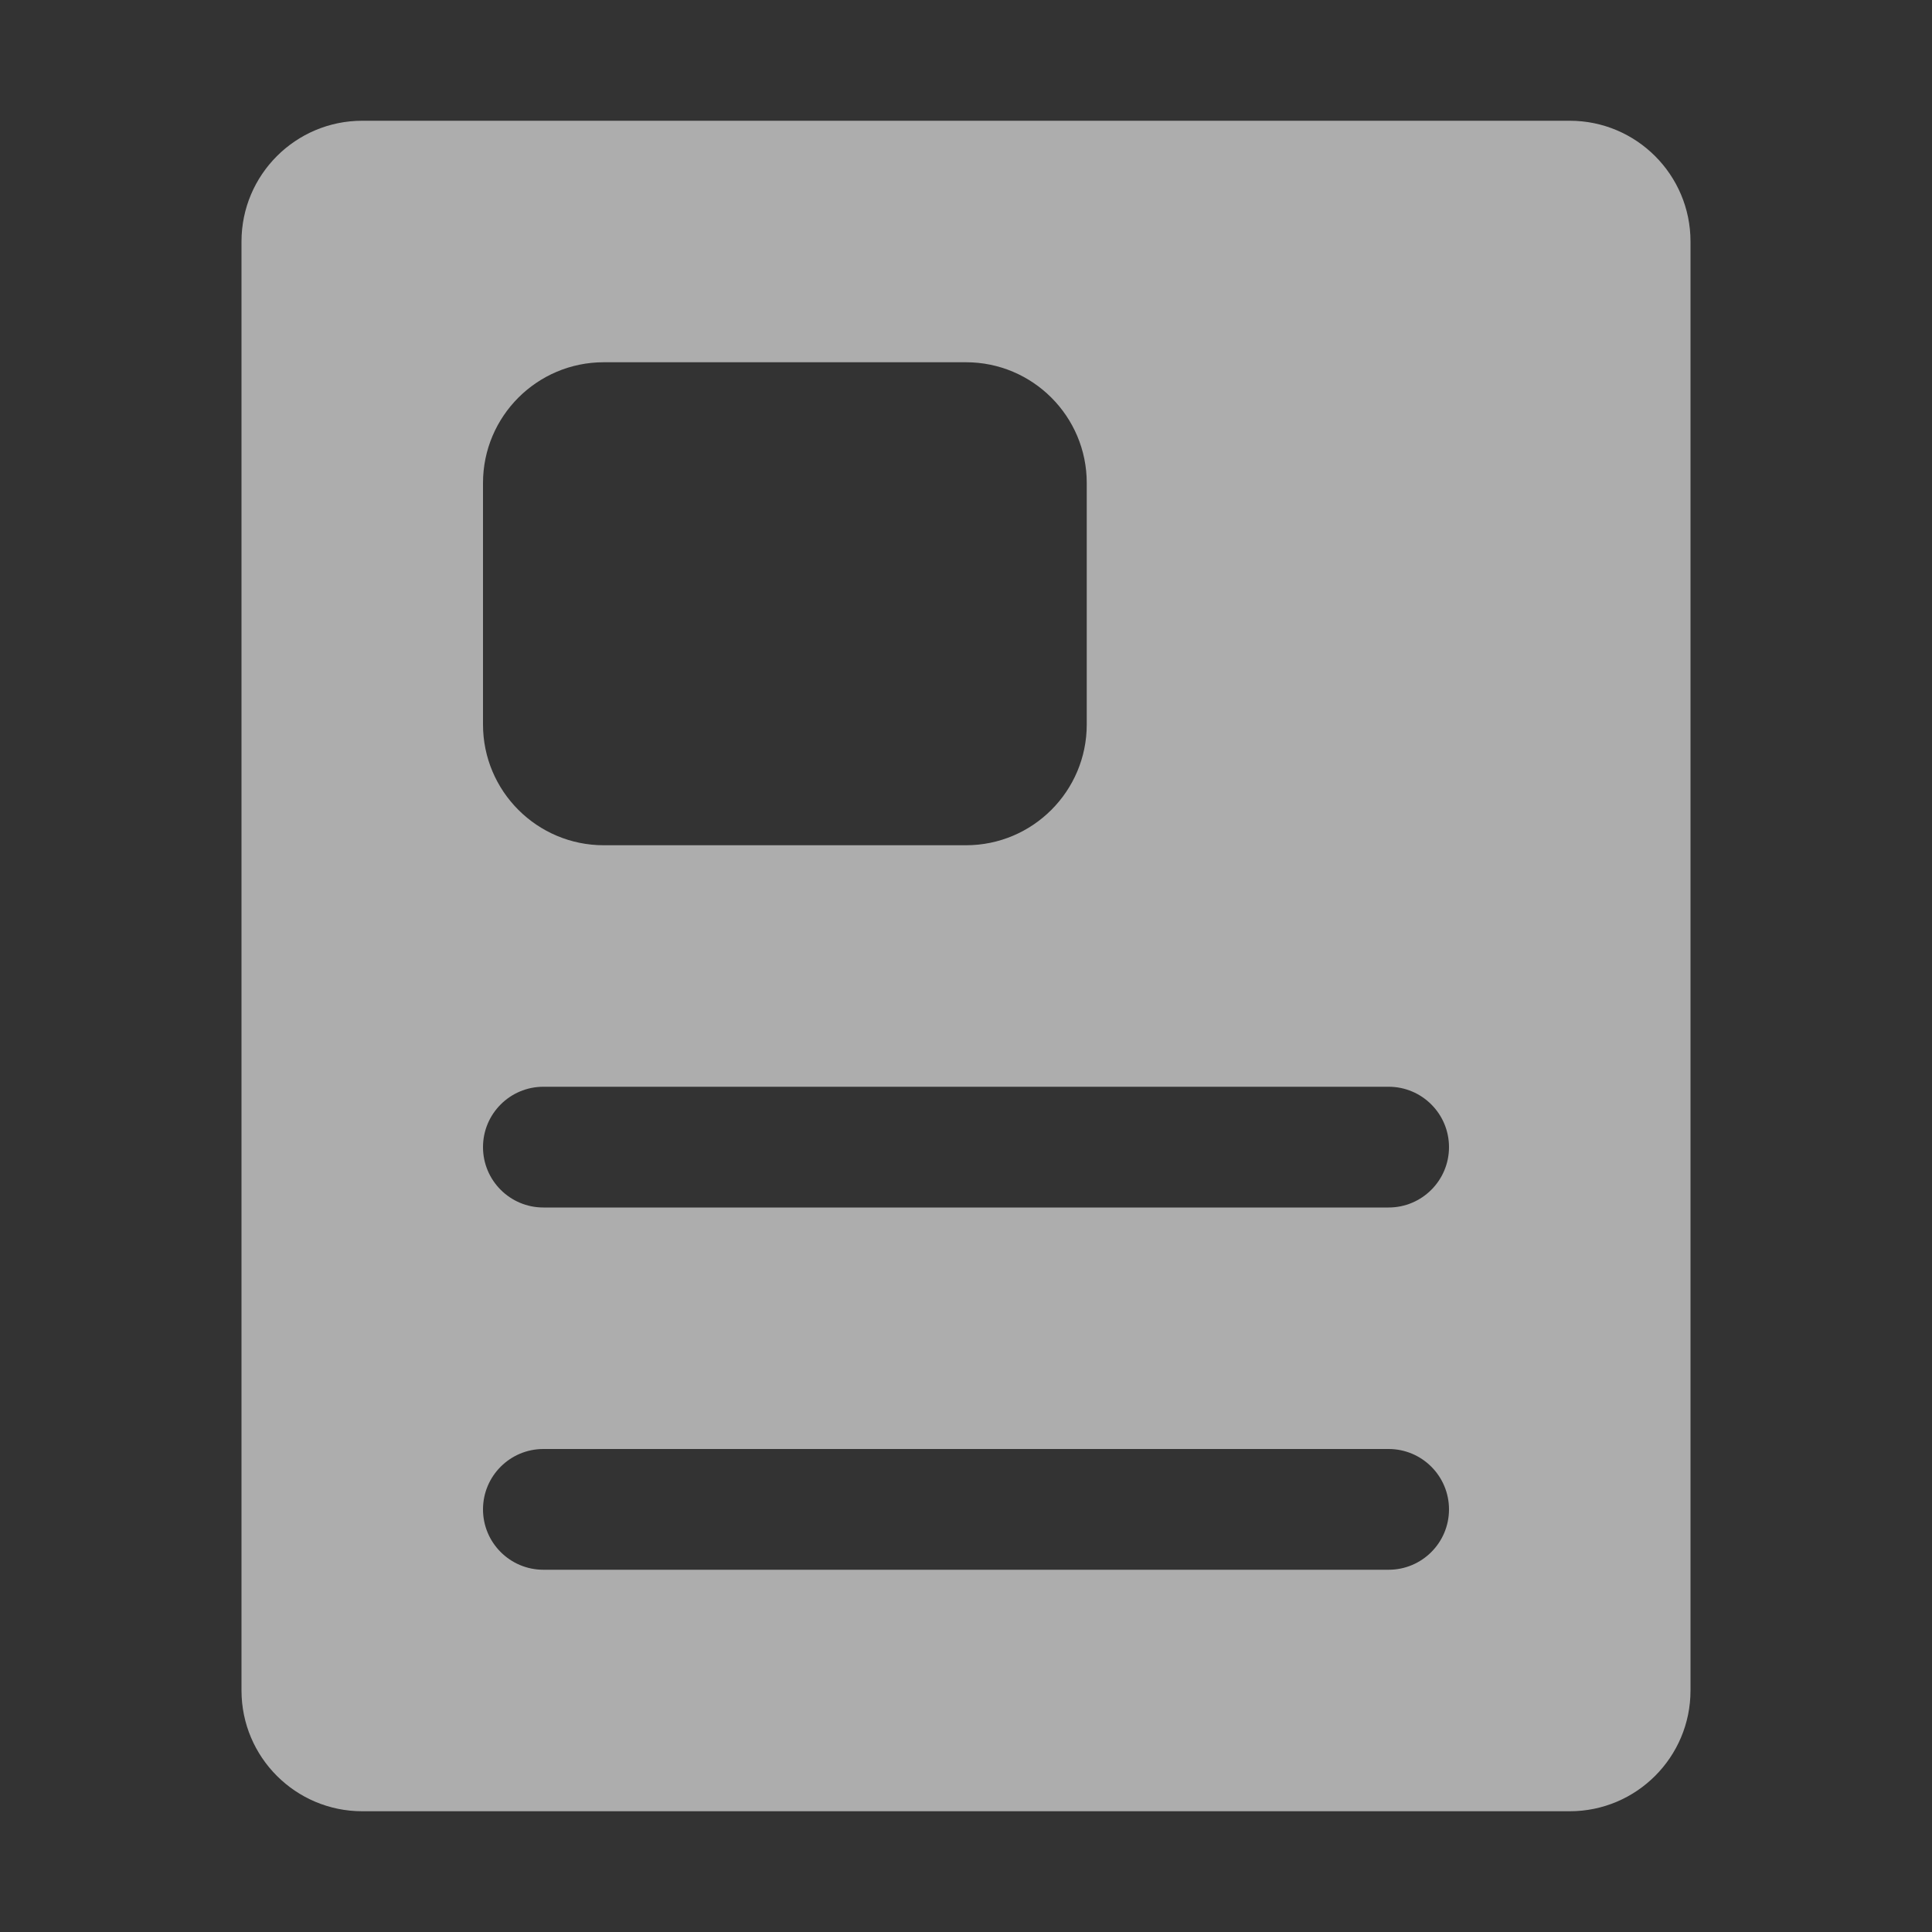 <?xml version="1.0" encoding="UTF-8"?>
<svg width="16px" height="16px" viewBox="0 0 16 16" version="1.1" xmlns="http://www.w3.org/2000/svg" xmlns:xlink="http://www.w3.org/1999/xlink">
    <rect x="0" y="0" width="16" height="16" fill="#333333" stroke="none"/>
    <title>nav_content</title>
    <g id="规范" stroke="none" stroke-width="1" fill="none" fill-rule="evenodd" opacity="0.6">
        <g id="icon" transform="translate(-170, -292)">
            <g id="编组-11" transform="translate(32, 102)">
                <g id="编组-2" transform="translate(112, 190)">
                    <g id="nav_content备份" transform="translate(26, 0)">
                        <g id="nav_content">
                            <rect id="矩形" x="0" y="0" width="16" height="16" rx="2"></rect>
                            <path d="M13,1 C13.552,1 14,1.448 14,2 L14,14 C14,14.552 13.552,15 13,15 L3,15 C2.448,15 2,14.552 2,14 L2,2 C2,1.448 2.448,1 3,1 L13,1 Z M11.5,12 L4.5,12 C4.224,12 4,12.224 4,12.5 C4,12.776 4.224,13 4.5,13 L4.5,13 L11.5,13 C11.776,13 12,12.776 12,12.5 C12,12.224 11.776,12 11.5,12 L11.5,12 Z M11.5,9 L4.5,9 C4.224,9 4,9.224 4,9.5 C4,9.776 4.224,10 4.5,10 L4.5,10 L11.5,10 C11.776,10 12,9.776 12,9.5 C12,9.224 11.776,9 11.5,9 L11.5,9 Z M8,3 L5,3 C4.448,3 4,3.448 4,4 L4,4 L4,6 C4,6.552 4.448,7 5,7 L5,7 L8,7 C8.552,7 9,6.552 9,6 L9,6 L9,4 C9,3.448 8.552,3 8,3 L8,3 Z" id="形状结合" fill="#FFFFFF"></path>
                        </g>
                    </g>
                </g>
            </g>
        </g>
    </g>
</svg>